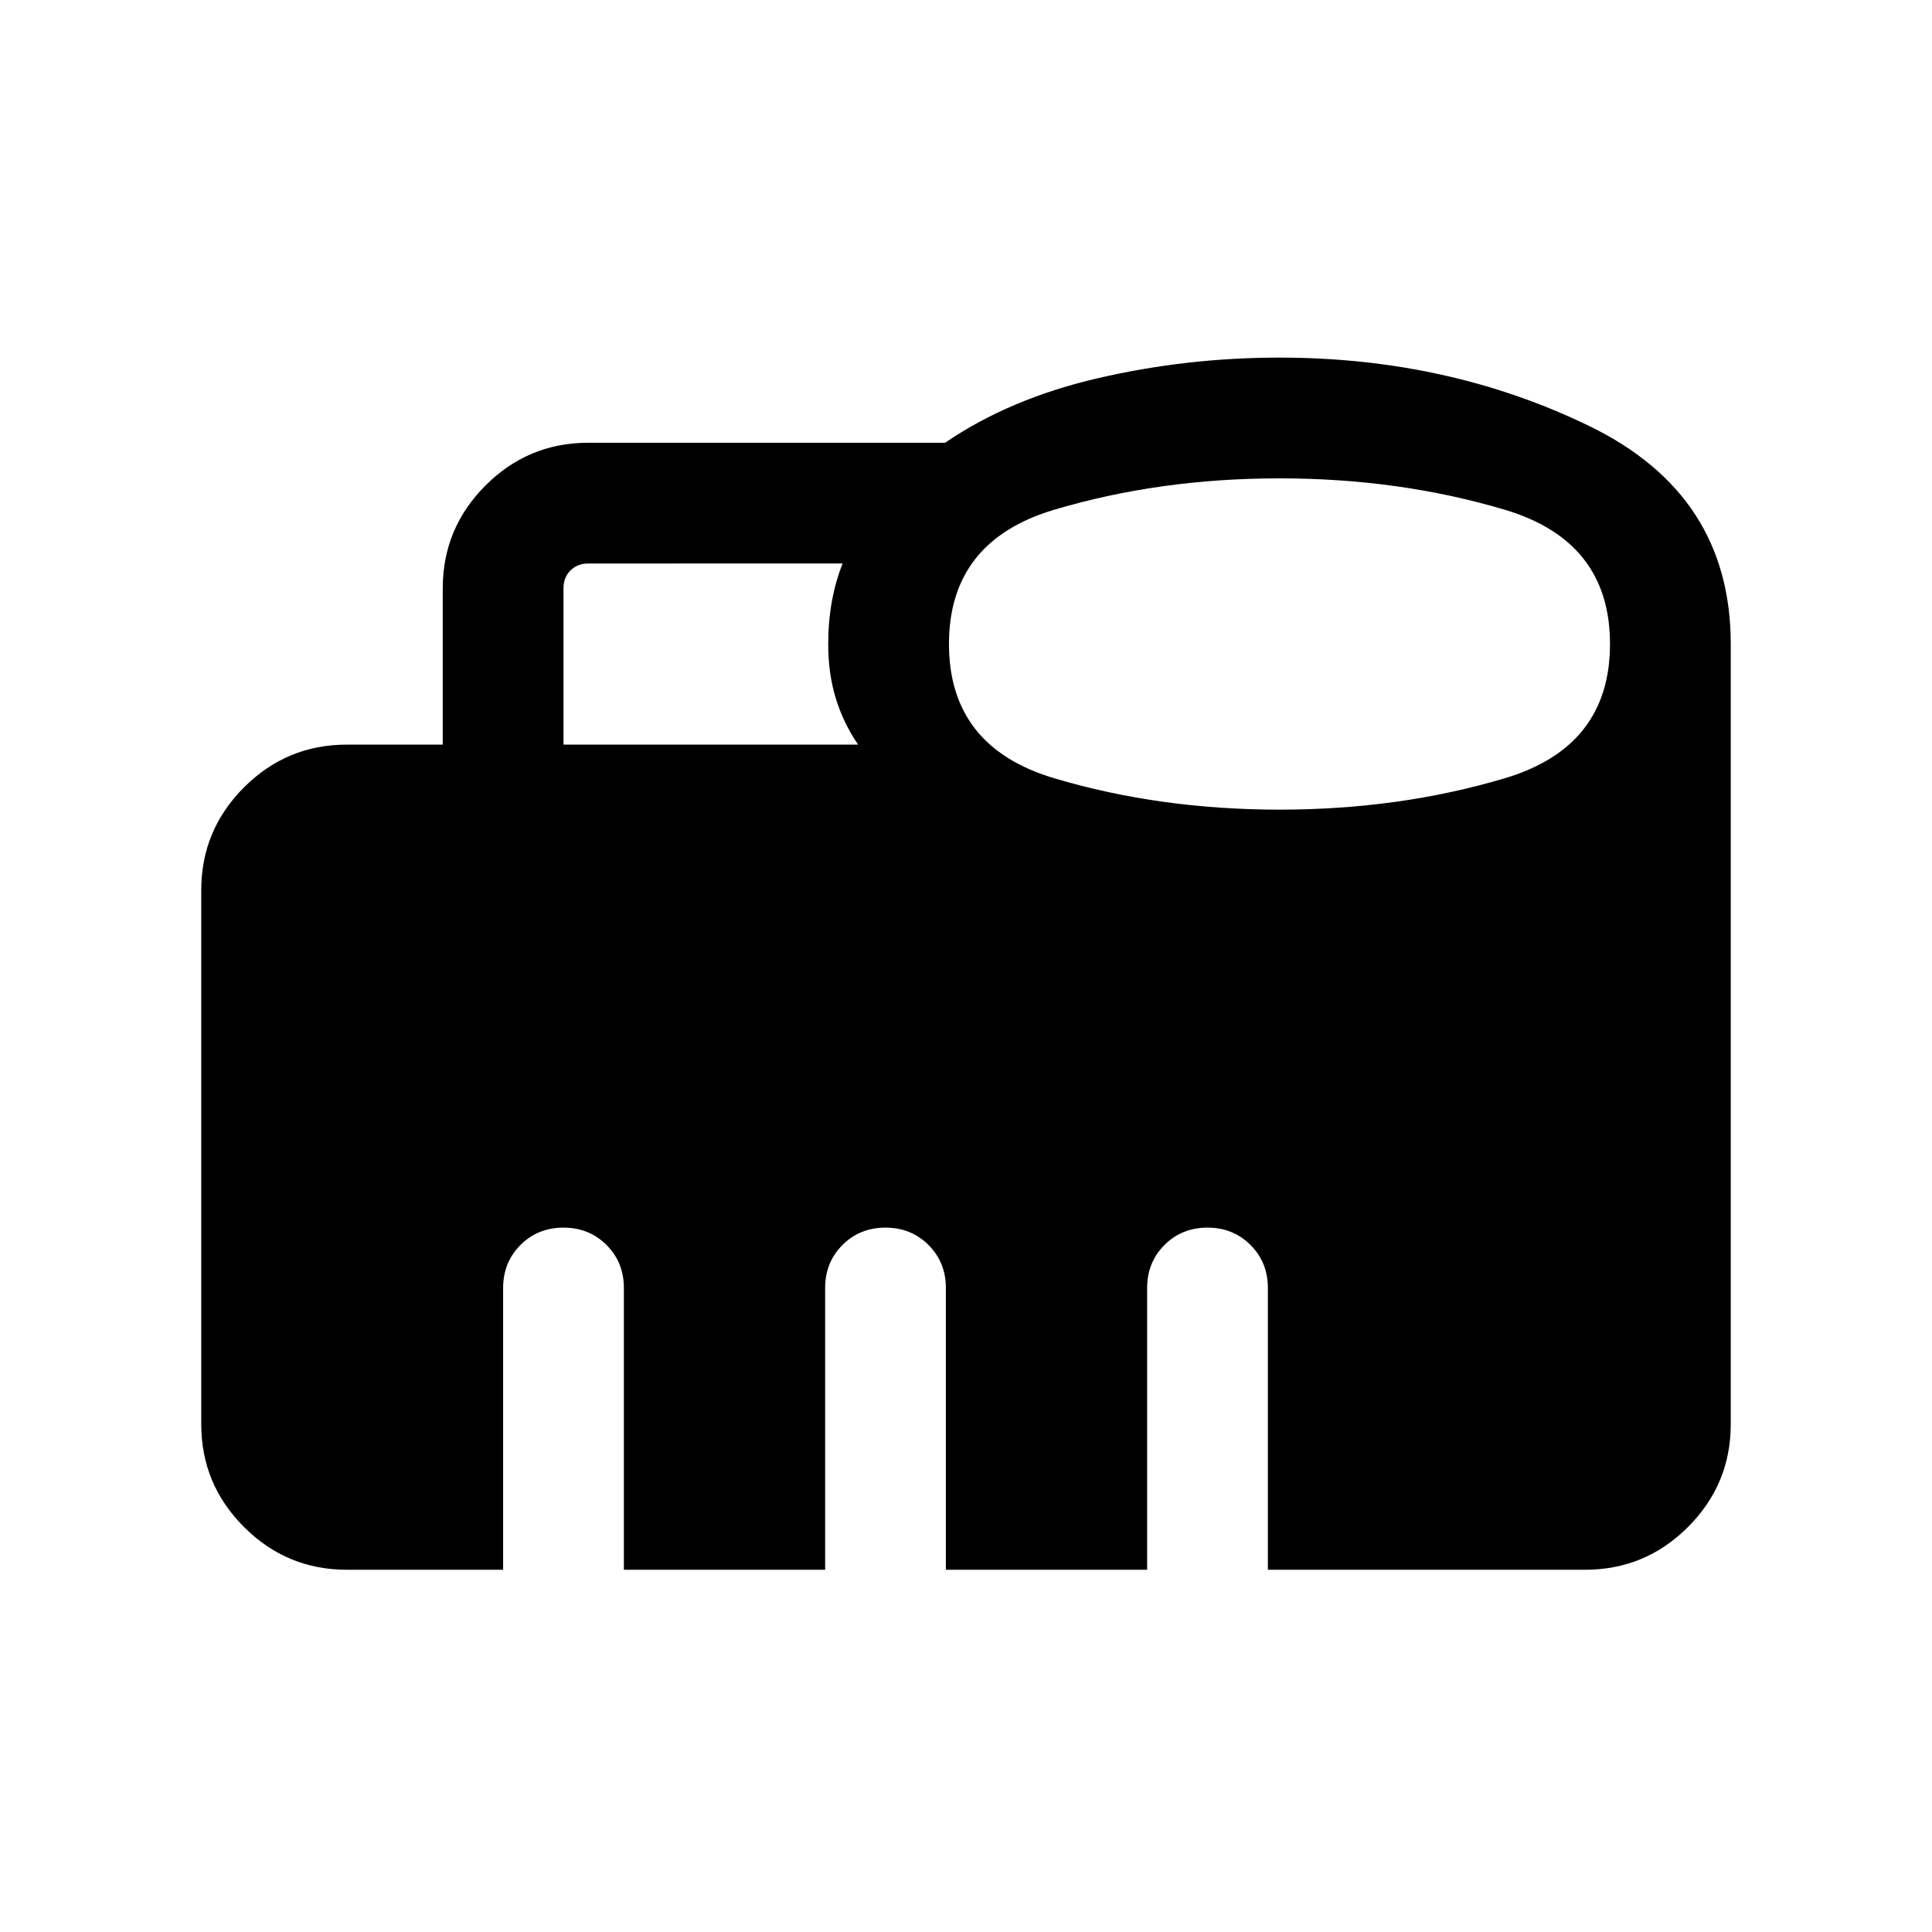 <svg xmlns="http://www.w3.org/2000/svg" height="24" viewBox="0 96 960 960" width="24"><path d="M280 466.001h146.386q-7.231-10.539-11.039-22.847-3.808-12.308-3.808-27.154 0-11 1.789-21 1.788-10 5.365-19H292.309q-5.385 0-8.847 3.462-3.462 3.462-3.462 8.847v77.692Zm355.772 32.307q59.535 0 111.882-15.577Q800 467.154 800 416q0-51.154-52.35-66.731-52.35-15.577-111.885-15.577-59.535 0-111.881 15.577-52.346 15.577-52.346 66.731 0 51.154 52.35 66.731 52.349 15.577 111.884 15.577ZM172.309 875.999q-29.827 0-51.067-21.241-21.241-21.24-21.241-51.067V538.308q0-29.827 21.241-51.067 21.24-21.24 51.067-21.24h47.692v-77.692q0-29.827 21.241-51.067 21.24-21.241 51.067-21.241h177.306q32.077-21.923 76.087-32.115 44.01-10.192 90.067-10.192 84.076 0 154.153 34.115T859.999 416v387.691q0 29.827-21.241 51.067-21.24 21.241-51.067 21.241H629.999V736q0-12.75-8.628-21.375-8.629-8.624-21.384-8.624-12.756 0-21.371 8.624-8.615 8.625-8.615 21.375v139.999H469.999V736q0-12.75-8.628-21.375-8.629-8.624-21.384-8.624-12.756 0-21.371 8.624-8.615 8.625-8.615 21.375v139.999H309.999V736q0-12.75-8.628-21.375-8.629-8.624-21.384-8.624-12.756 0-21.371 8.624-8.615 8.625-8.615 21.375v139.999h-77.692Z"/></svg>